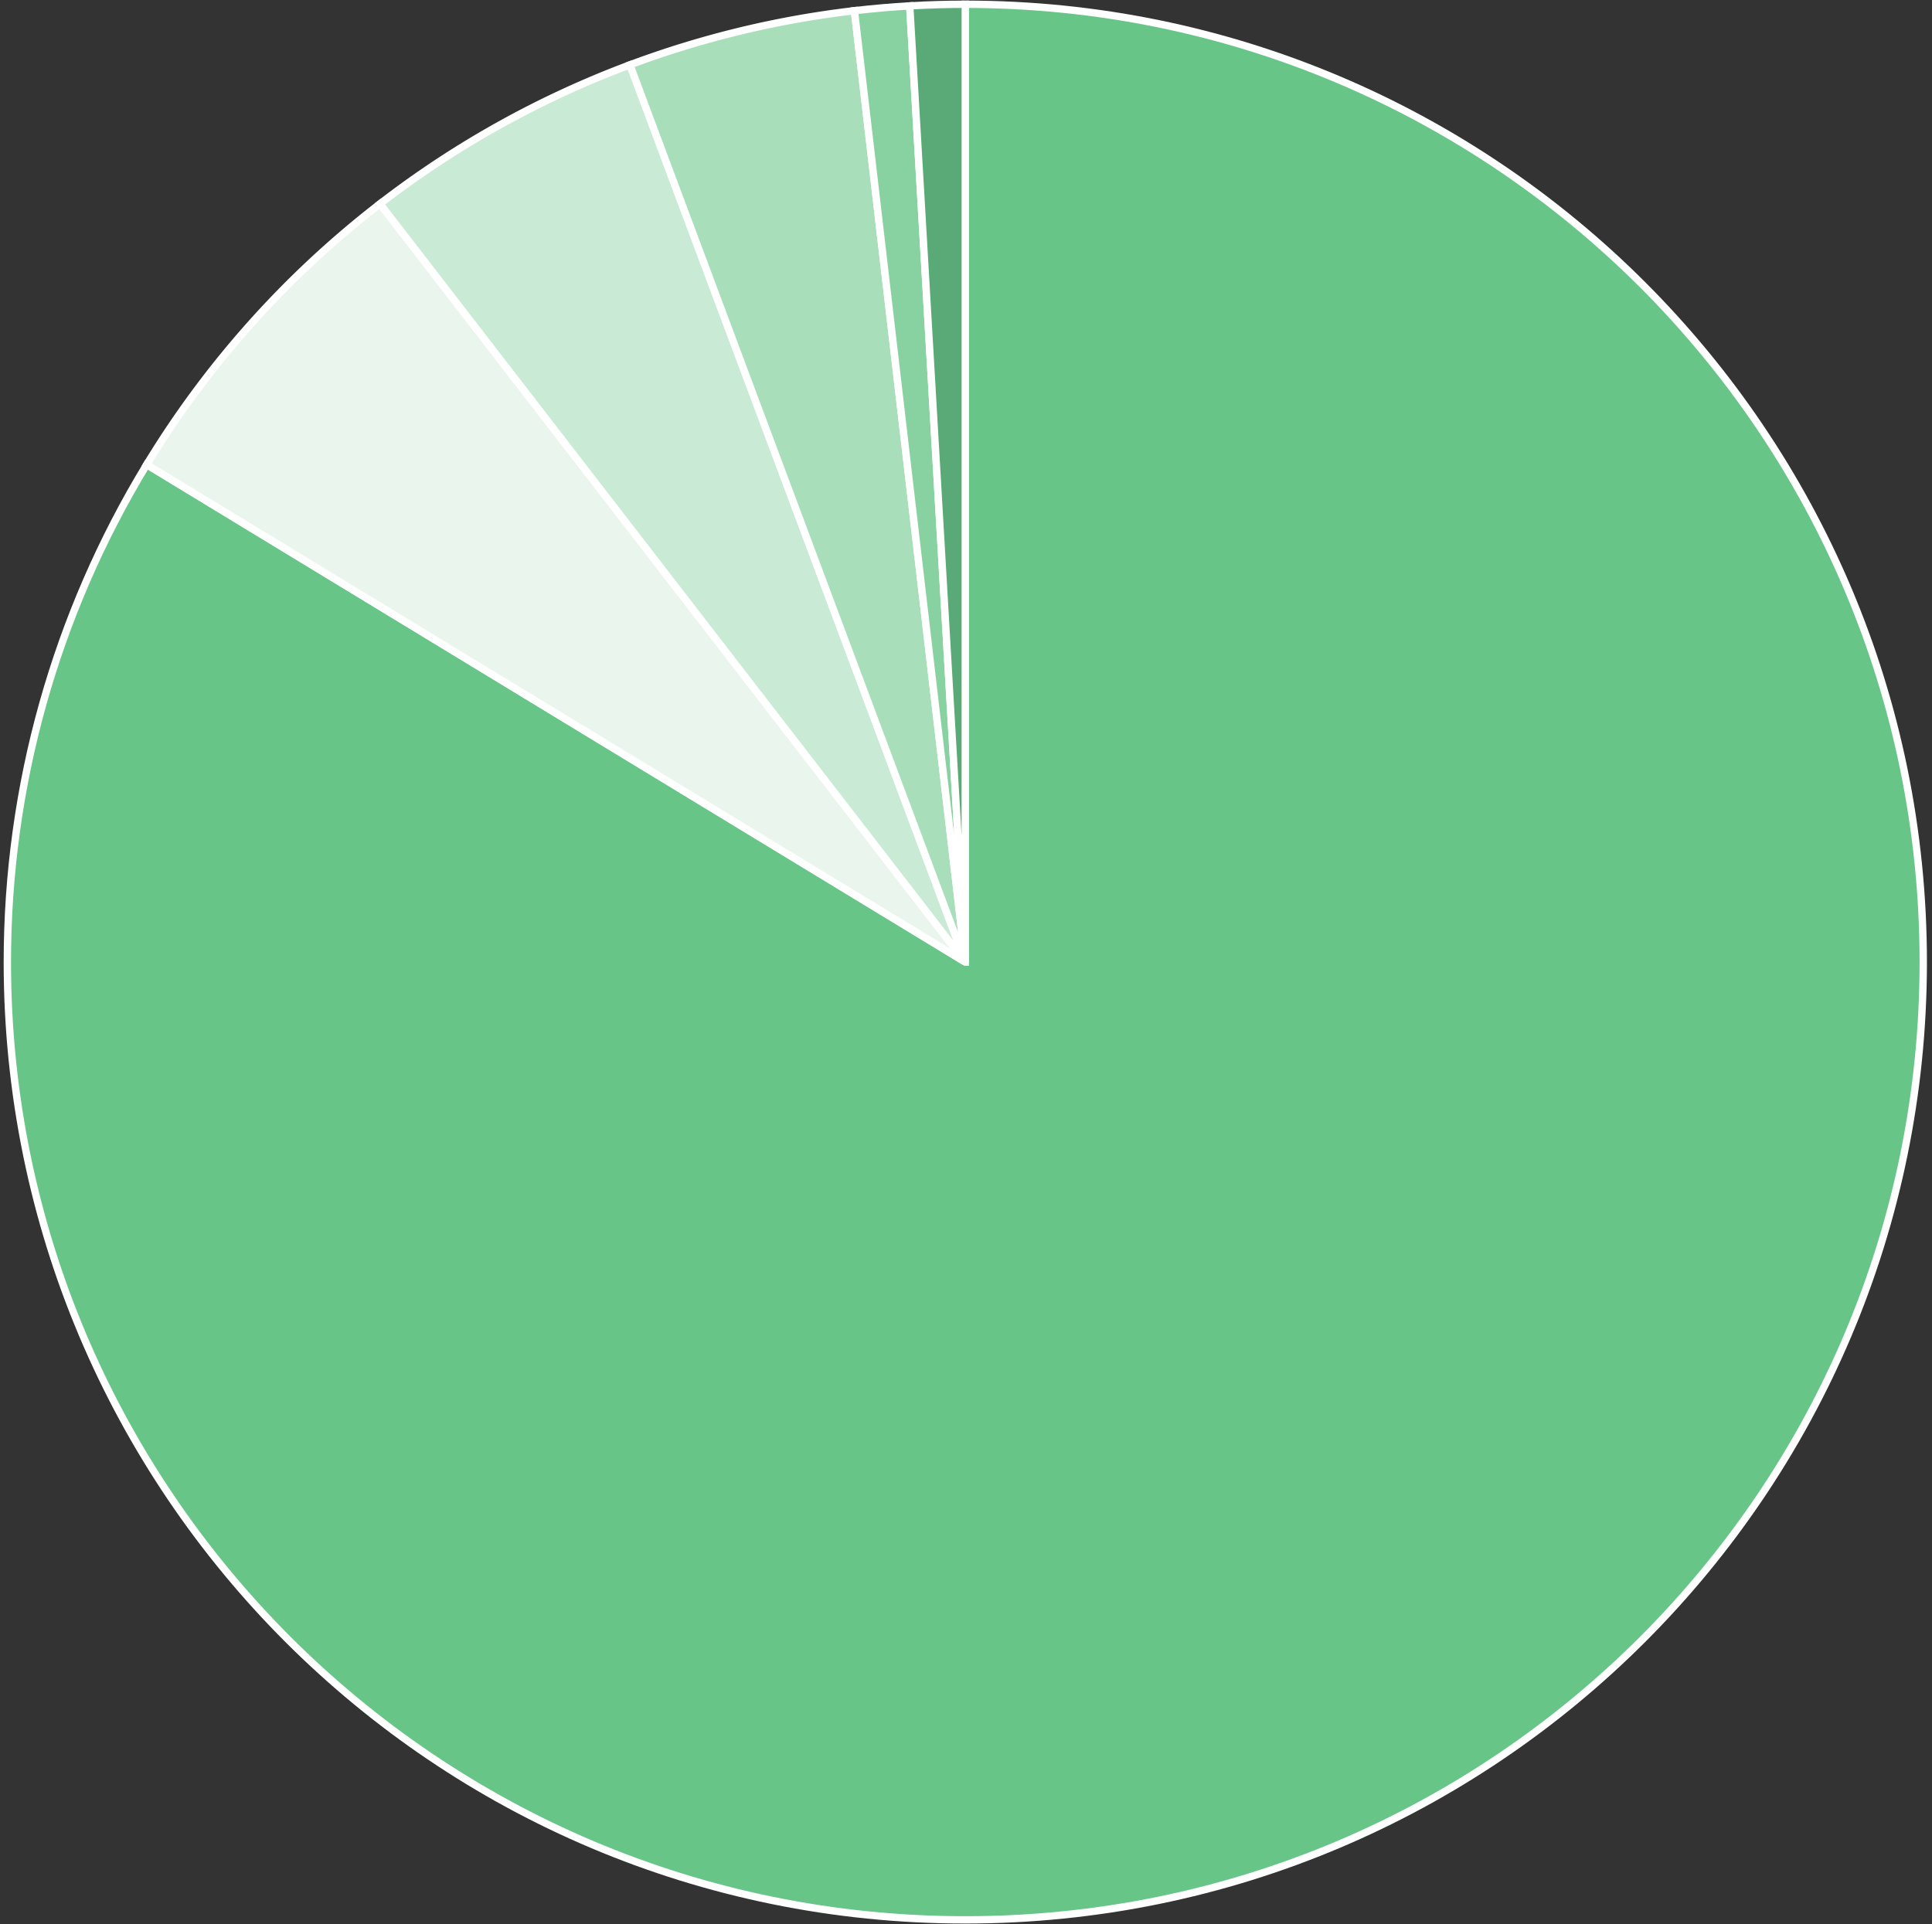 <svg width="263" height="262" fill="none" xmlns="http://www.w3.org/2000/svg"><rect width="100%" height="100%" fill="#333333" stroke="none"/><path d="M131.4 130.983V.579c72.02 0 130.41 58.384 130.41 130.404S203.42 261.386 131.4 261.386 1 203.003 1 130.983c0-23.889 6.56-47.319 18.97-67.732l111.43 67.732Z" fill="#67C587" stroke="#fff"/><path d="M131.4 130.983 19.97 63.251a130.387 130.387 0 0 1 31.76-35.5l79.67 103.232Z" fill="#EAF6ED" stroke="#fff"/><path d="M131.401 130.983 51.731 27.751a130.434 130.434 0 0 1 34.02-18.92l45.65 122.152Z" fill="#C9EAD4" stroke="#fff"/><path d="M131.4 130.983 85.75 8.831a130.33 130.33 0 0 1 30.56-7.375l15.09 129.527Z" fill="#A9DEBA" stroke="#fff"/><path d="M131.401 130.983 116.311 1.456c2.51-.292 5.019-.511 7.529-.658l7.561 130.185Z" fill="#88D1A1" stroke="#fff"/><path d="M131.4 130.983 123.84.799c2.52-.147 5.04-.22 7.56-.22v130.404Z" fill="#59AA76" stroke="#fff"/></svg>
